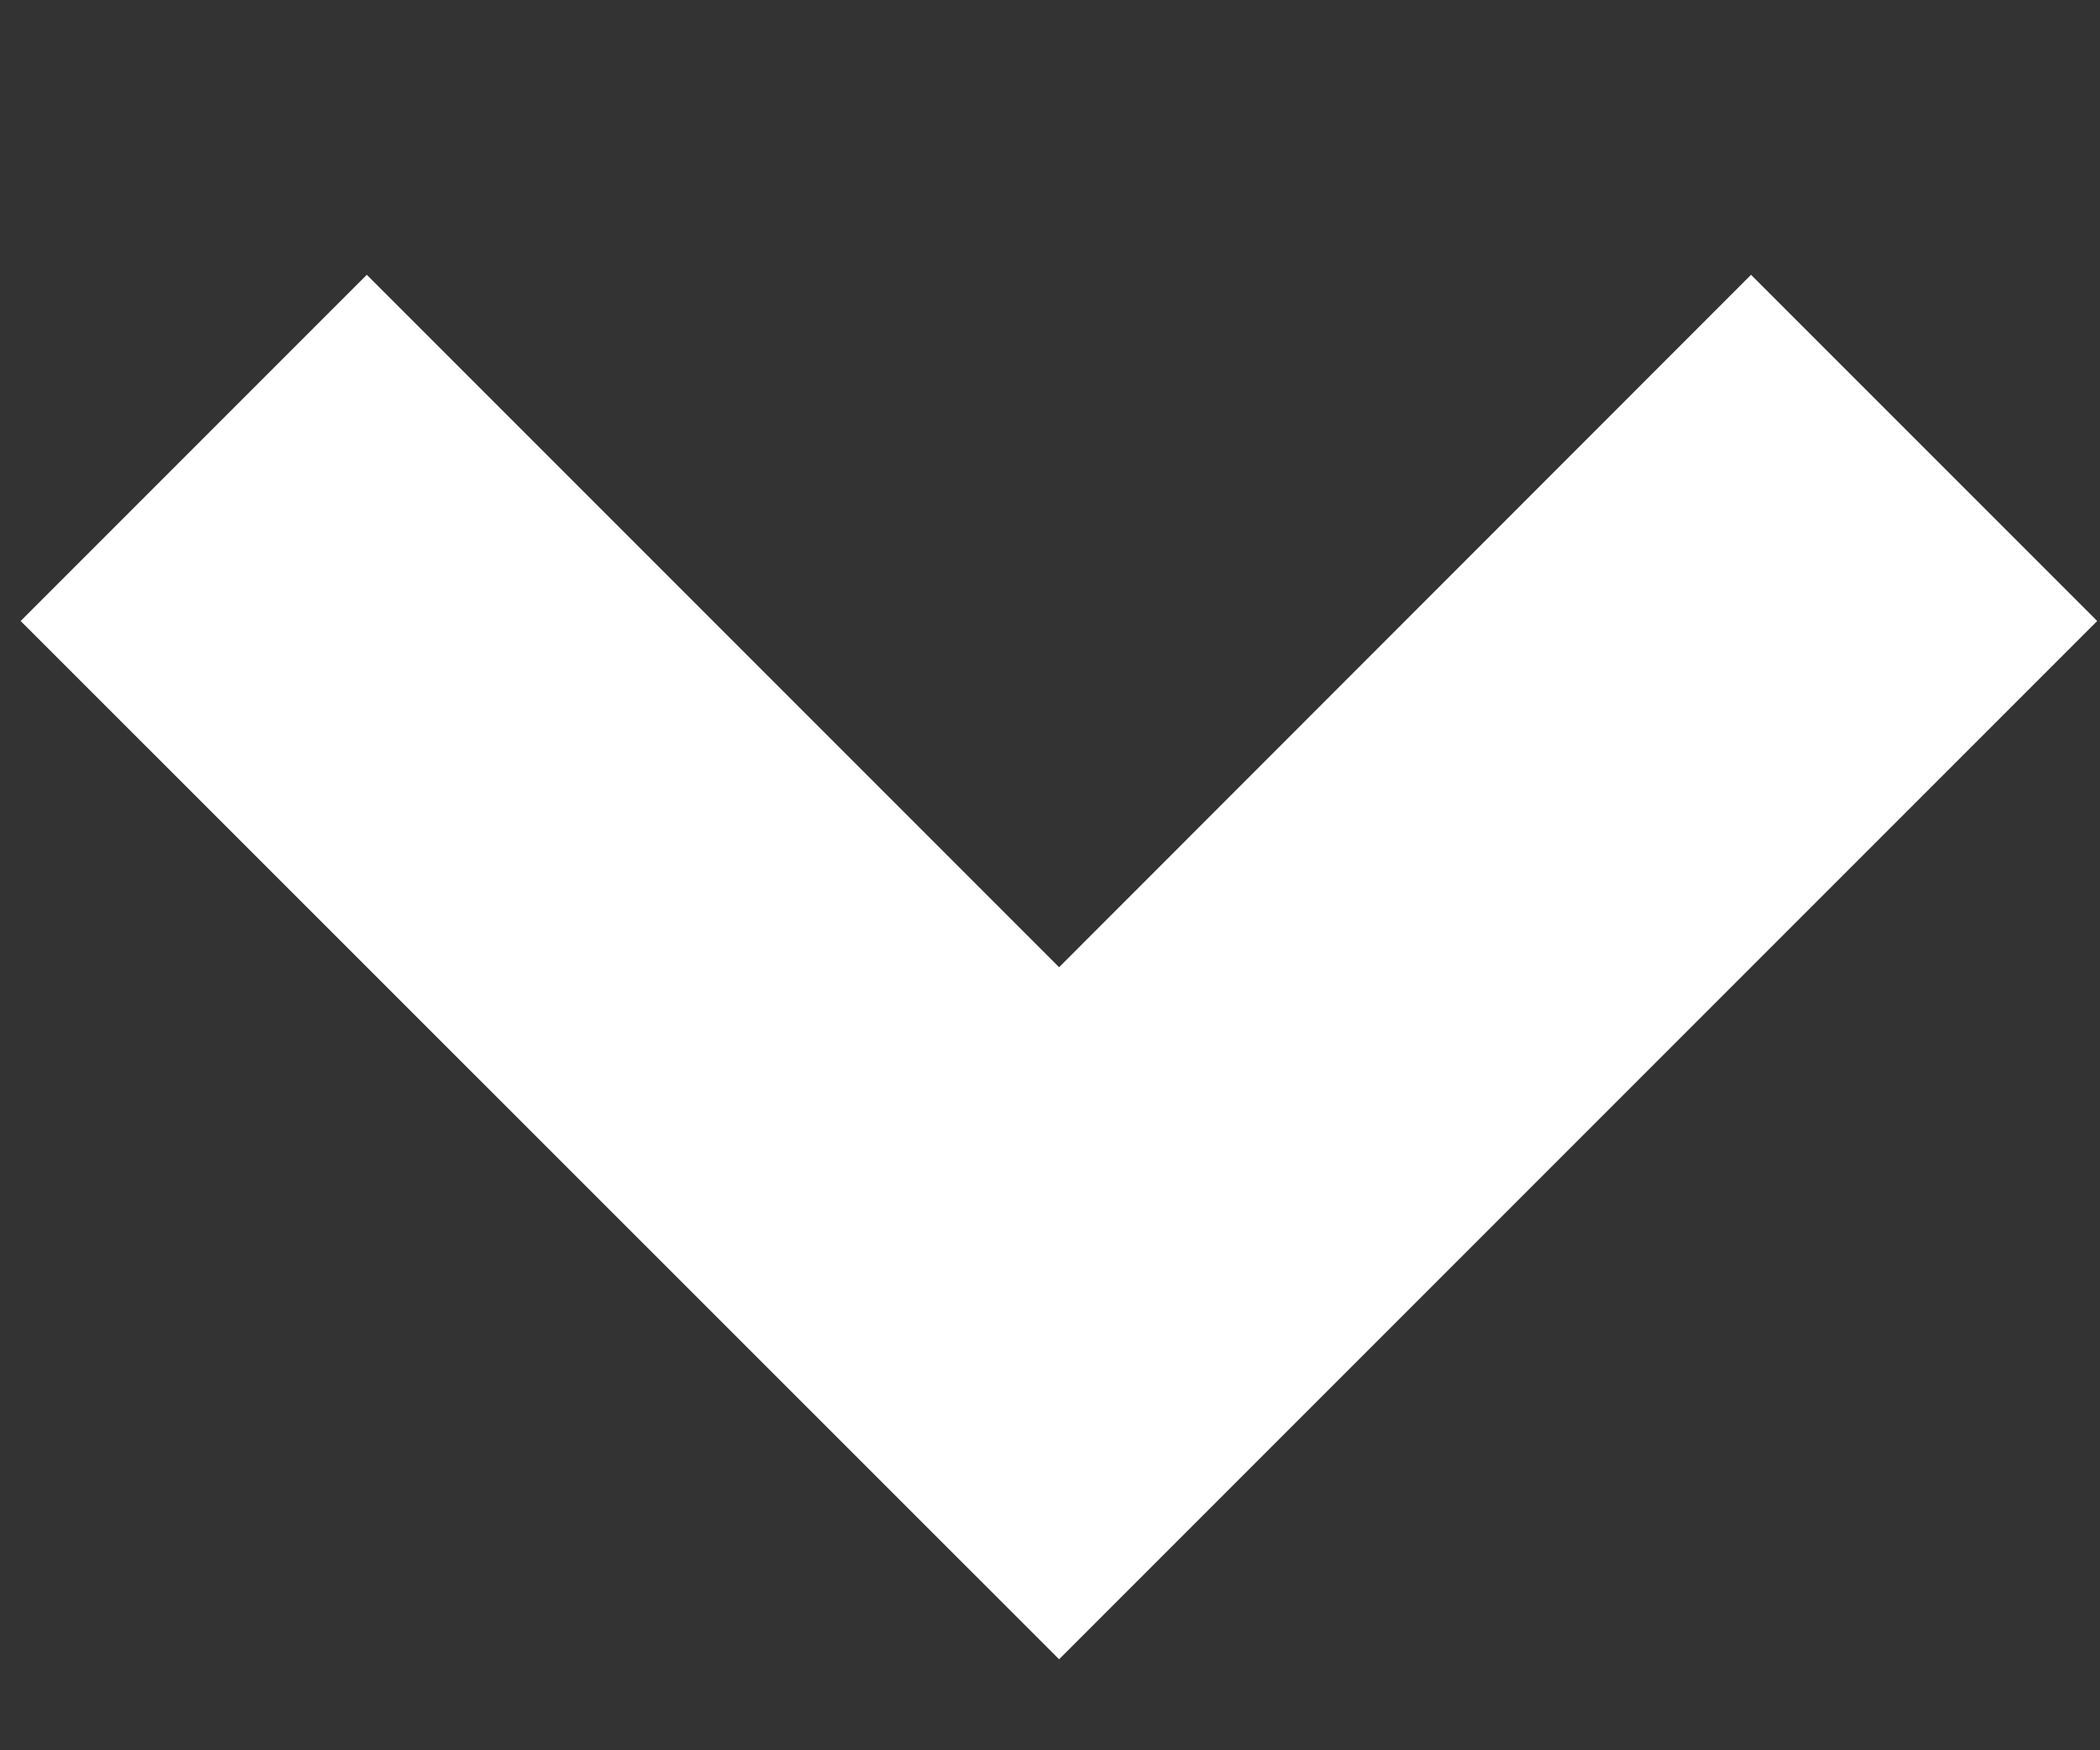 <svg width="6" height="5" viewBox="0 0 6 5" fill="none"
    xmlns="http://www.w3.org/2000/svg">
    <rect x="0" y="0" width="6" height="5" fill="#333333" stroke="none"/>
    <path d="M3.026 4.74L0.059 1.774L1.048 0.785L3.026 2.763L5.003 0.785L5.992 1.774L3.026 4.74Z" fill="white"/>
</svg>
